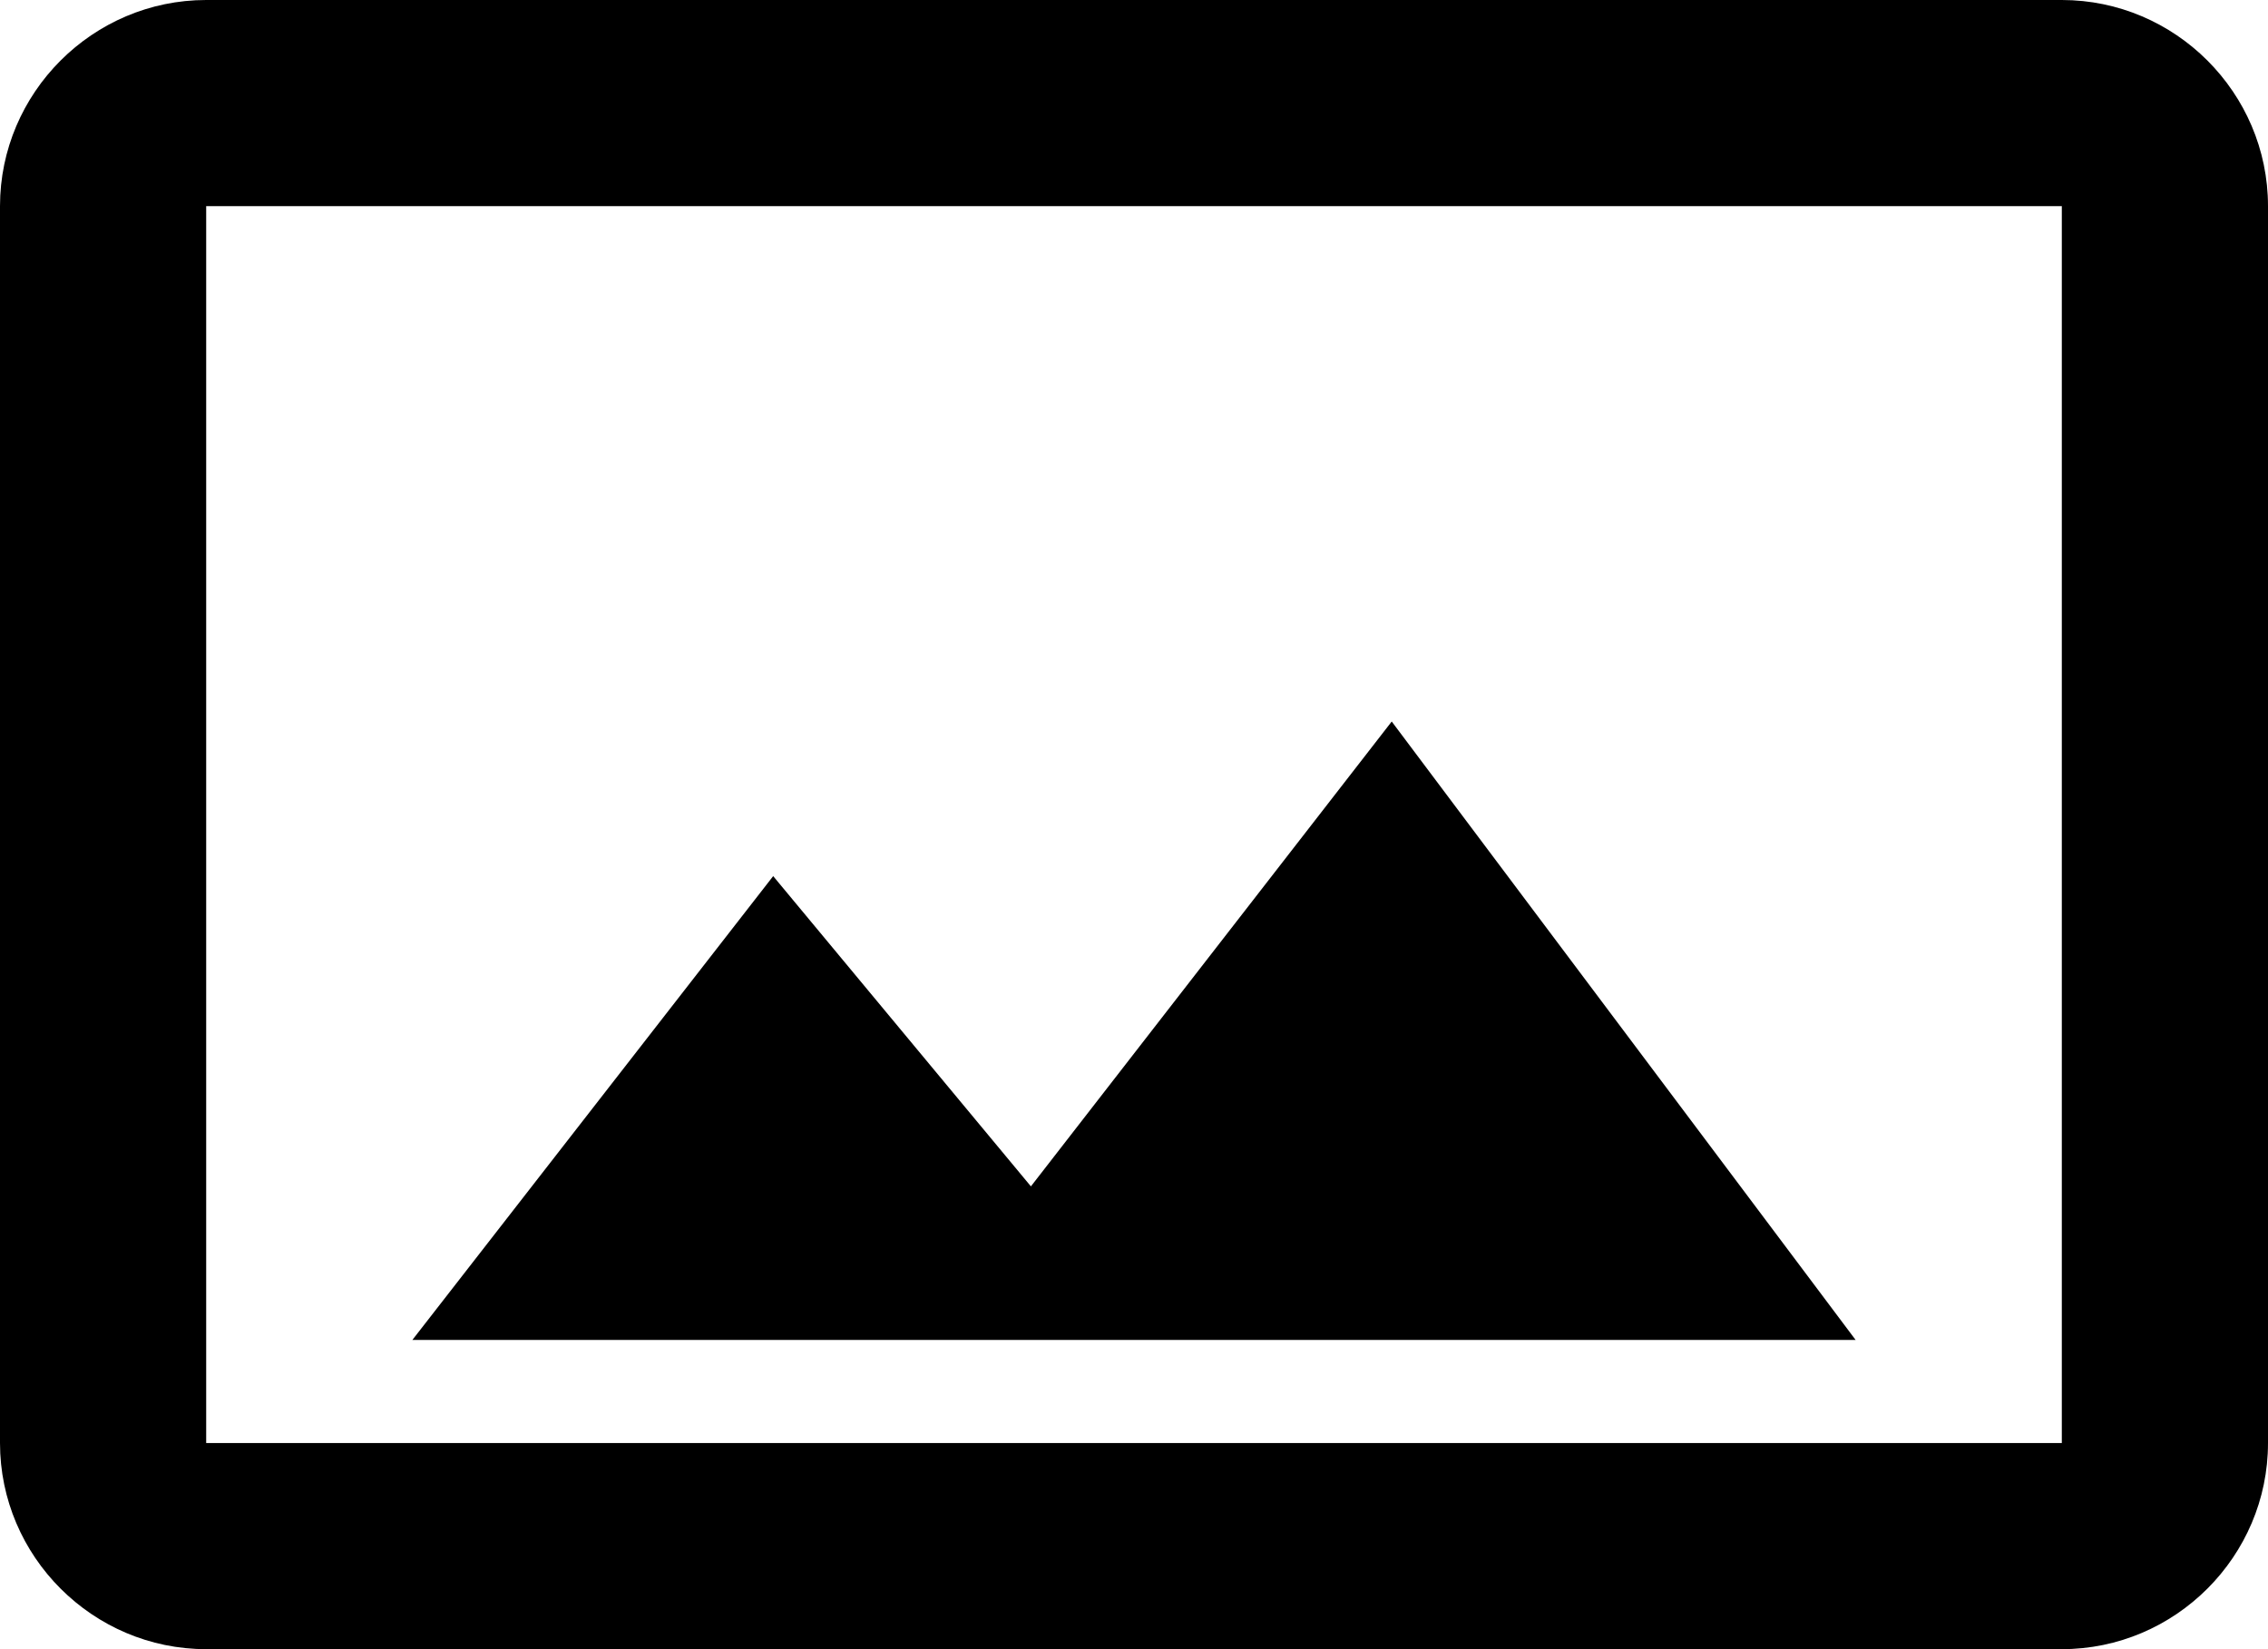 <svg width="100%" height="100%" viewBox="0 0 22 16" fill="currentColor" xmlns="http://www.w3.org/2000/svg">
    <path fill-rule="evenodd" clip-rule="evenodd"
          d="M20 0H2C0.9 0 0 0.9 0 2V14C0 15.1 0.9 16 2 16H20C21.1 16 22 15.1 22 14V2C22 0.9 21.1 0 20 0ZM20 14H2V2H20V14ZM10 11.51L13.5 7L18 13H4L7.5 8.5L10 11.51Z"/>
</svg>
